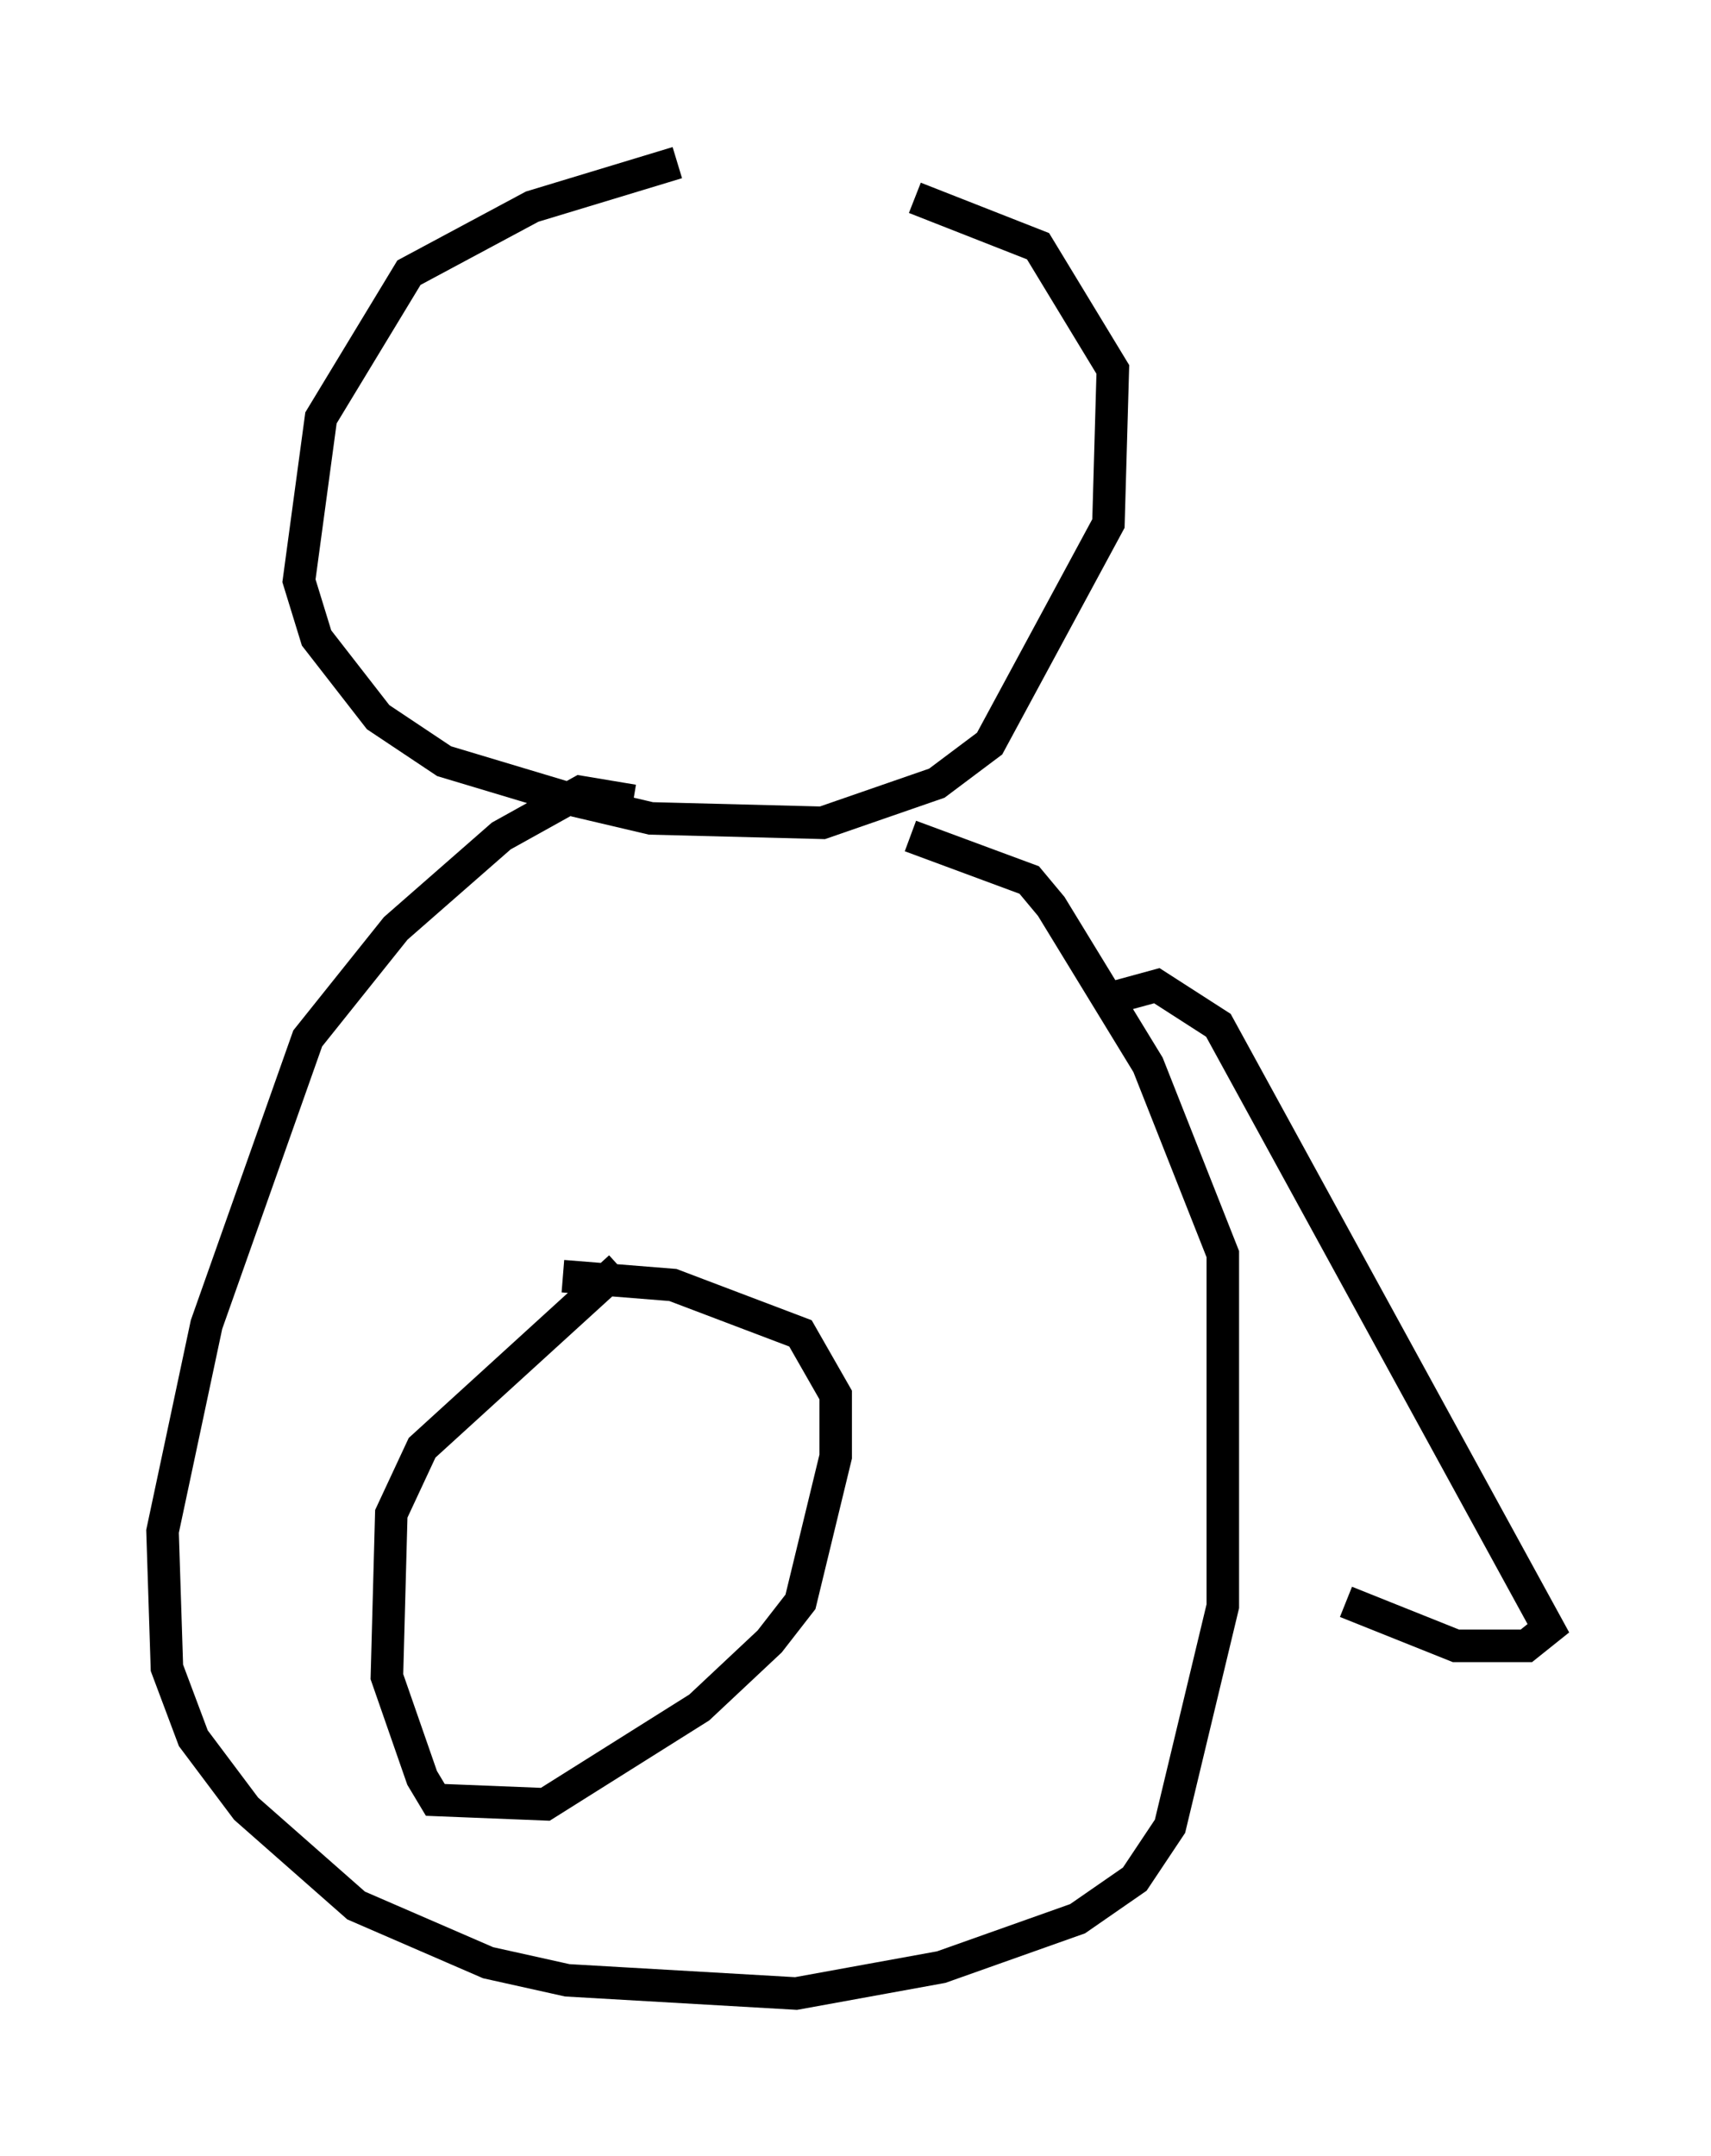 <?xml version="1.0" encoding="utf-8" ?>
<svg baseProfile="full" height="66.292" version="1.1" width="52.625" xmlns="http://www.w3.org/2000/svg" xmlns:ev="http://www.w3.org/2001/xml-events" xmlns:xlink="http://www.w3.org/1999/xlink"><defs /><rect fill="white" height="66.292" width="52.625" x="0" y="0" /><path d="M28.274, 5.947 m-7.442, -0.947 l-4.465, 1.353 -3.789, 2.03 l-2.706, 4.465 -0.677, 5.007 l0.541, 1.759 1.894, 2.436 l2.03, 1.353 4.059, 1.218 l2.3, 0.541 5.277, 0.135 l3.518, -1.218 1.624, -1.218 l3.654, -6.766 0.135, -4.736 l-2.3, -3.789 -3.789, -1.488 m-8.66, 18.538 l-1.624, -0.271 -2.436, 1.353 l-3.248, 2.842 -2.706, 3.383 l-3.112, 8.796 -1.353, 6.36 l0.135, 4.195 0.812, 2.165 l1.624, 2.165 3.383, 2.977 l4.059, 1.759 2.436, 0.541 l7.036, 0.406 4.465, -0.812 l4.195, -1.488 1.759, -1.218 l1.083, -1.624 1.624, -6.766 l0.0, -10.825 -2.3, -5.819 l-2.977, -4.871 -0.677, -0.812 l-3.654, -1.353 m-8.931, 13.261 l-6.089, 5.548 -0.947, 2.03 l-0.135, 5.007 1.083, 3.112 l0.406, 0.677 3.383, 0.135 l4.736, -2.977 2.165, -2.03 l0.947, -1.218 1.083, -4.465 l0.0, -1.894 -1.083, -1.894 l-3.924, -1.488 -3.383, -0.271 m16.779, -8.525 l1.488, -0.406 1.894, 1.218 l10.149, 18.538 -0.677, 0.541 l-2.165, 0.0 -3.383, -1.353 " fill="none" stroke="black" stroke-width="1" /></svg>